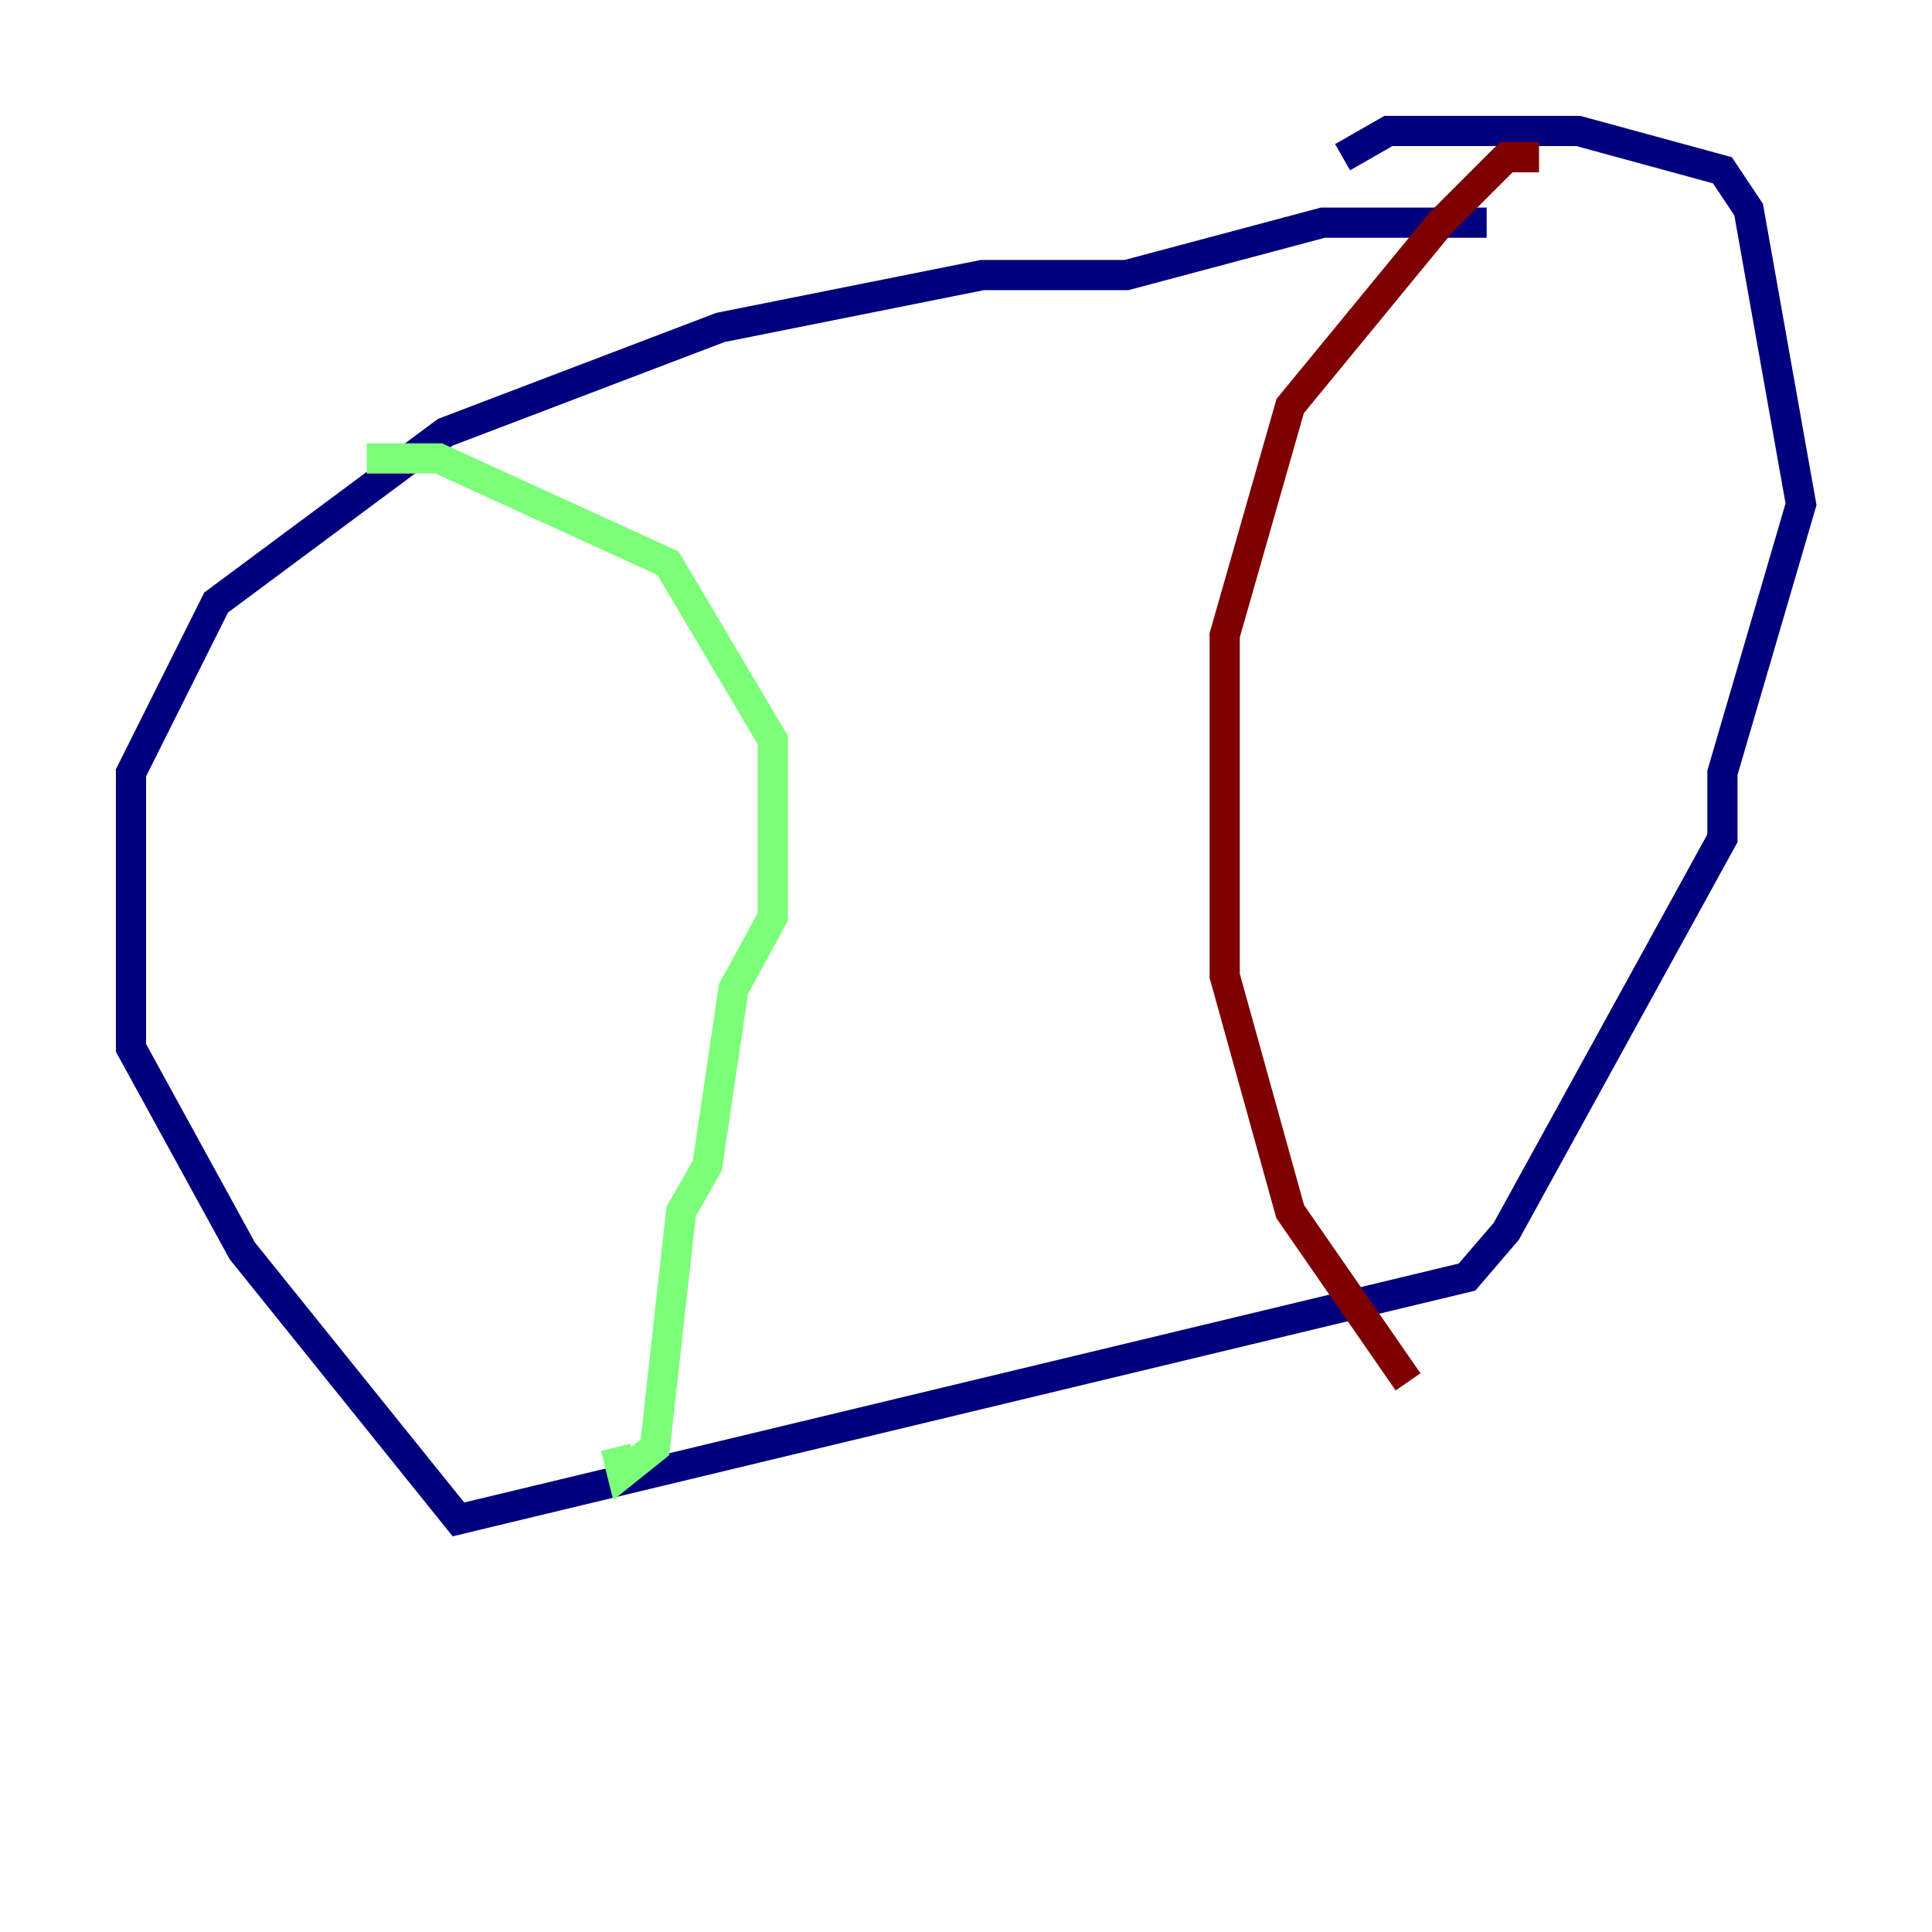 <?xml version="1.0" encoding="utf-8" ?>
<svg baseProfile="tiny" height="128" version="1.2" viewBox="0,0,128,128" width="128" xmlns="http://www.w3.org/2000/svg" xmlns:ev="http://www.w3.org/2001/xml-events" xmlns:xlink="http://www.w3.org/1999/xlink"><defs /><polyline fill="none" points="98.495,14.752 87.647,14.752 74.63,18.224 65.085,18.224 47.729,21.695 29.505,28.637 14.319,39.919 8.678,51.2 8.678,69.424 16.054,82.875 30.373,100.664 97.193,84.61 99.797,81.573 114.115,55.539 114.115,51.2 119.322,33.41 115.851,13.885 114.115,11.281 104.57,8.678 91.986,8.678 88.949,10.414" stroke="#00007f" stroke-width="2" /><polyline fill="none" points="24.298,30.373 29.071,30.373 44.258,37.315 51.2,49.031 51.2,60.746 48.597,65.519 46.861,77.234 45.125,80.271 43.39,95.891 41.22,97.627 40.786,95.891" stroke="#7cff79" stroke-width="2" /><polyline fill="none" points="101.966,10.414 99.797,10.414 95.458,14.752 85.478,26.902 81.139,42.088 81.139,64.651 85.478,80.271 93.288,91.552" stroke="#7f0000" stroke-width="2" /></svg>